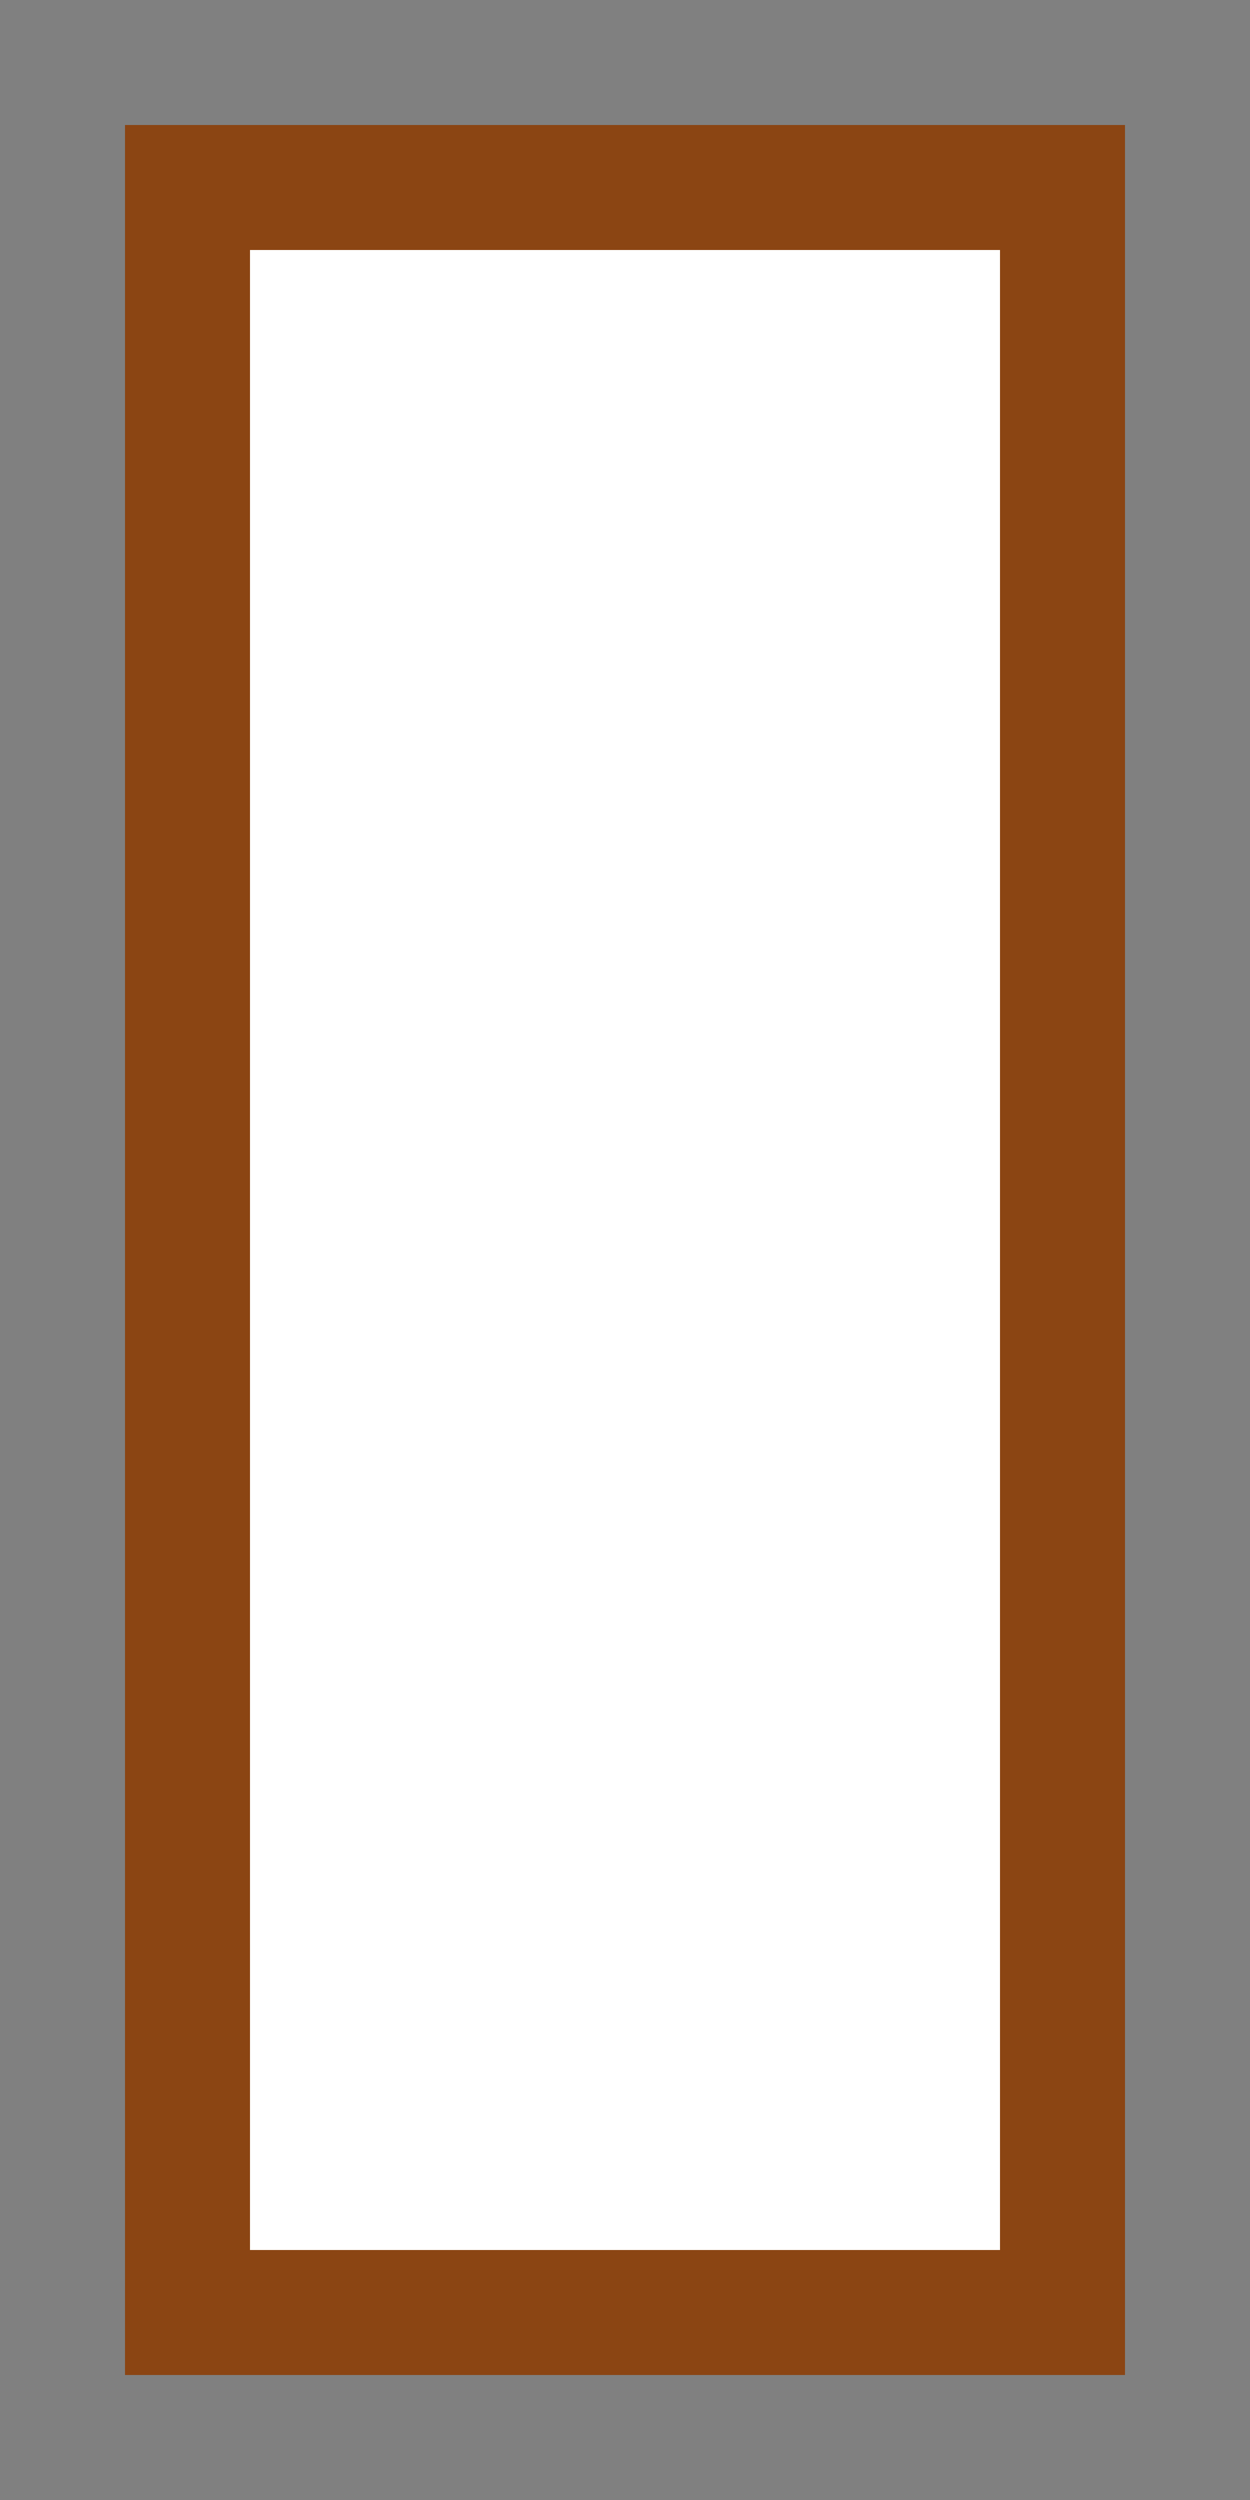 <svg xmlns="http://www.w3.org/2000/svg" viewBox="0 0 100 200" width="100" height="200">
  <rect x="0" y="0" width="100" height="200" fill="#808080" stroke="none"/>
  <!-- Door Frame -->
  <rect x="10" y="10" width="80" height="180" fill="#8B4513" />
  <!-- Hollow Middle -->
  <rect x="20" y="20" width="60" height="160" fill="white" />
  <rect x="25" y="25" width="50" height="150" fill="none" />
</svg>
